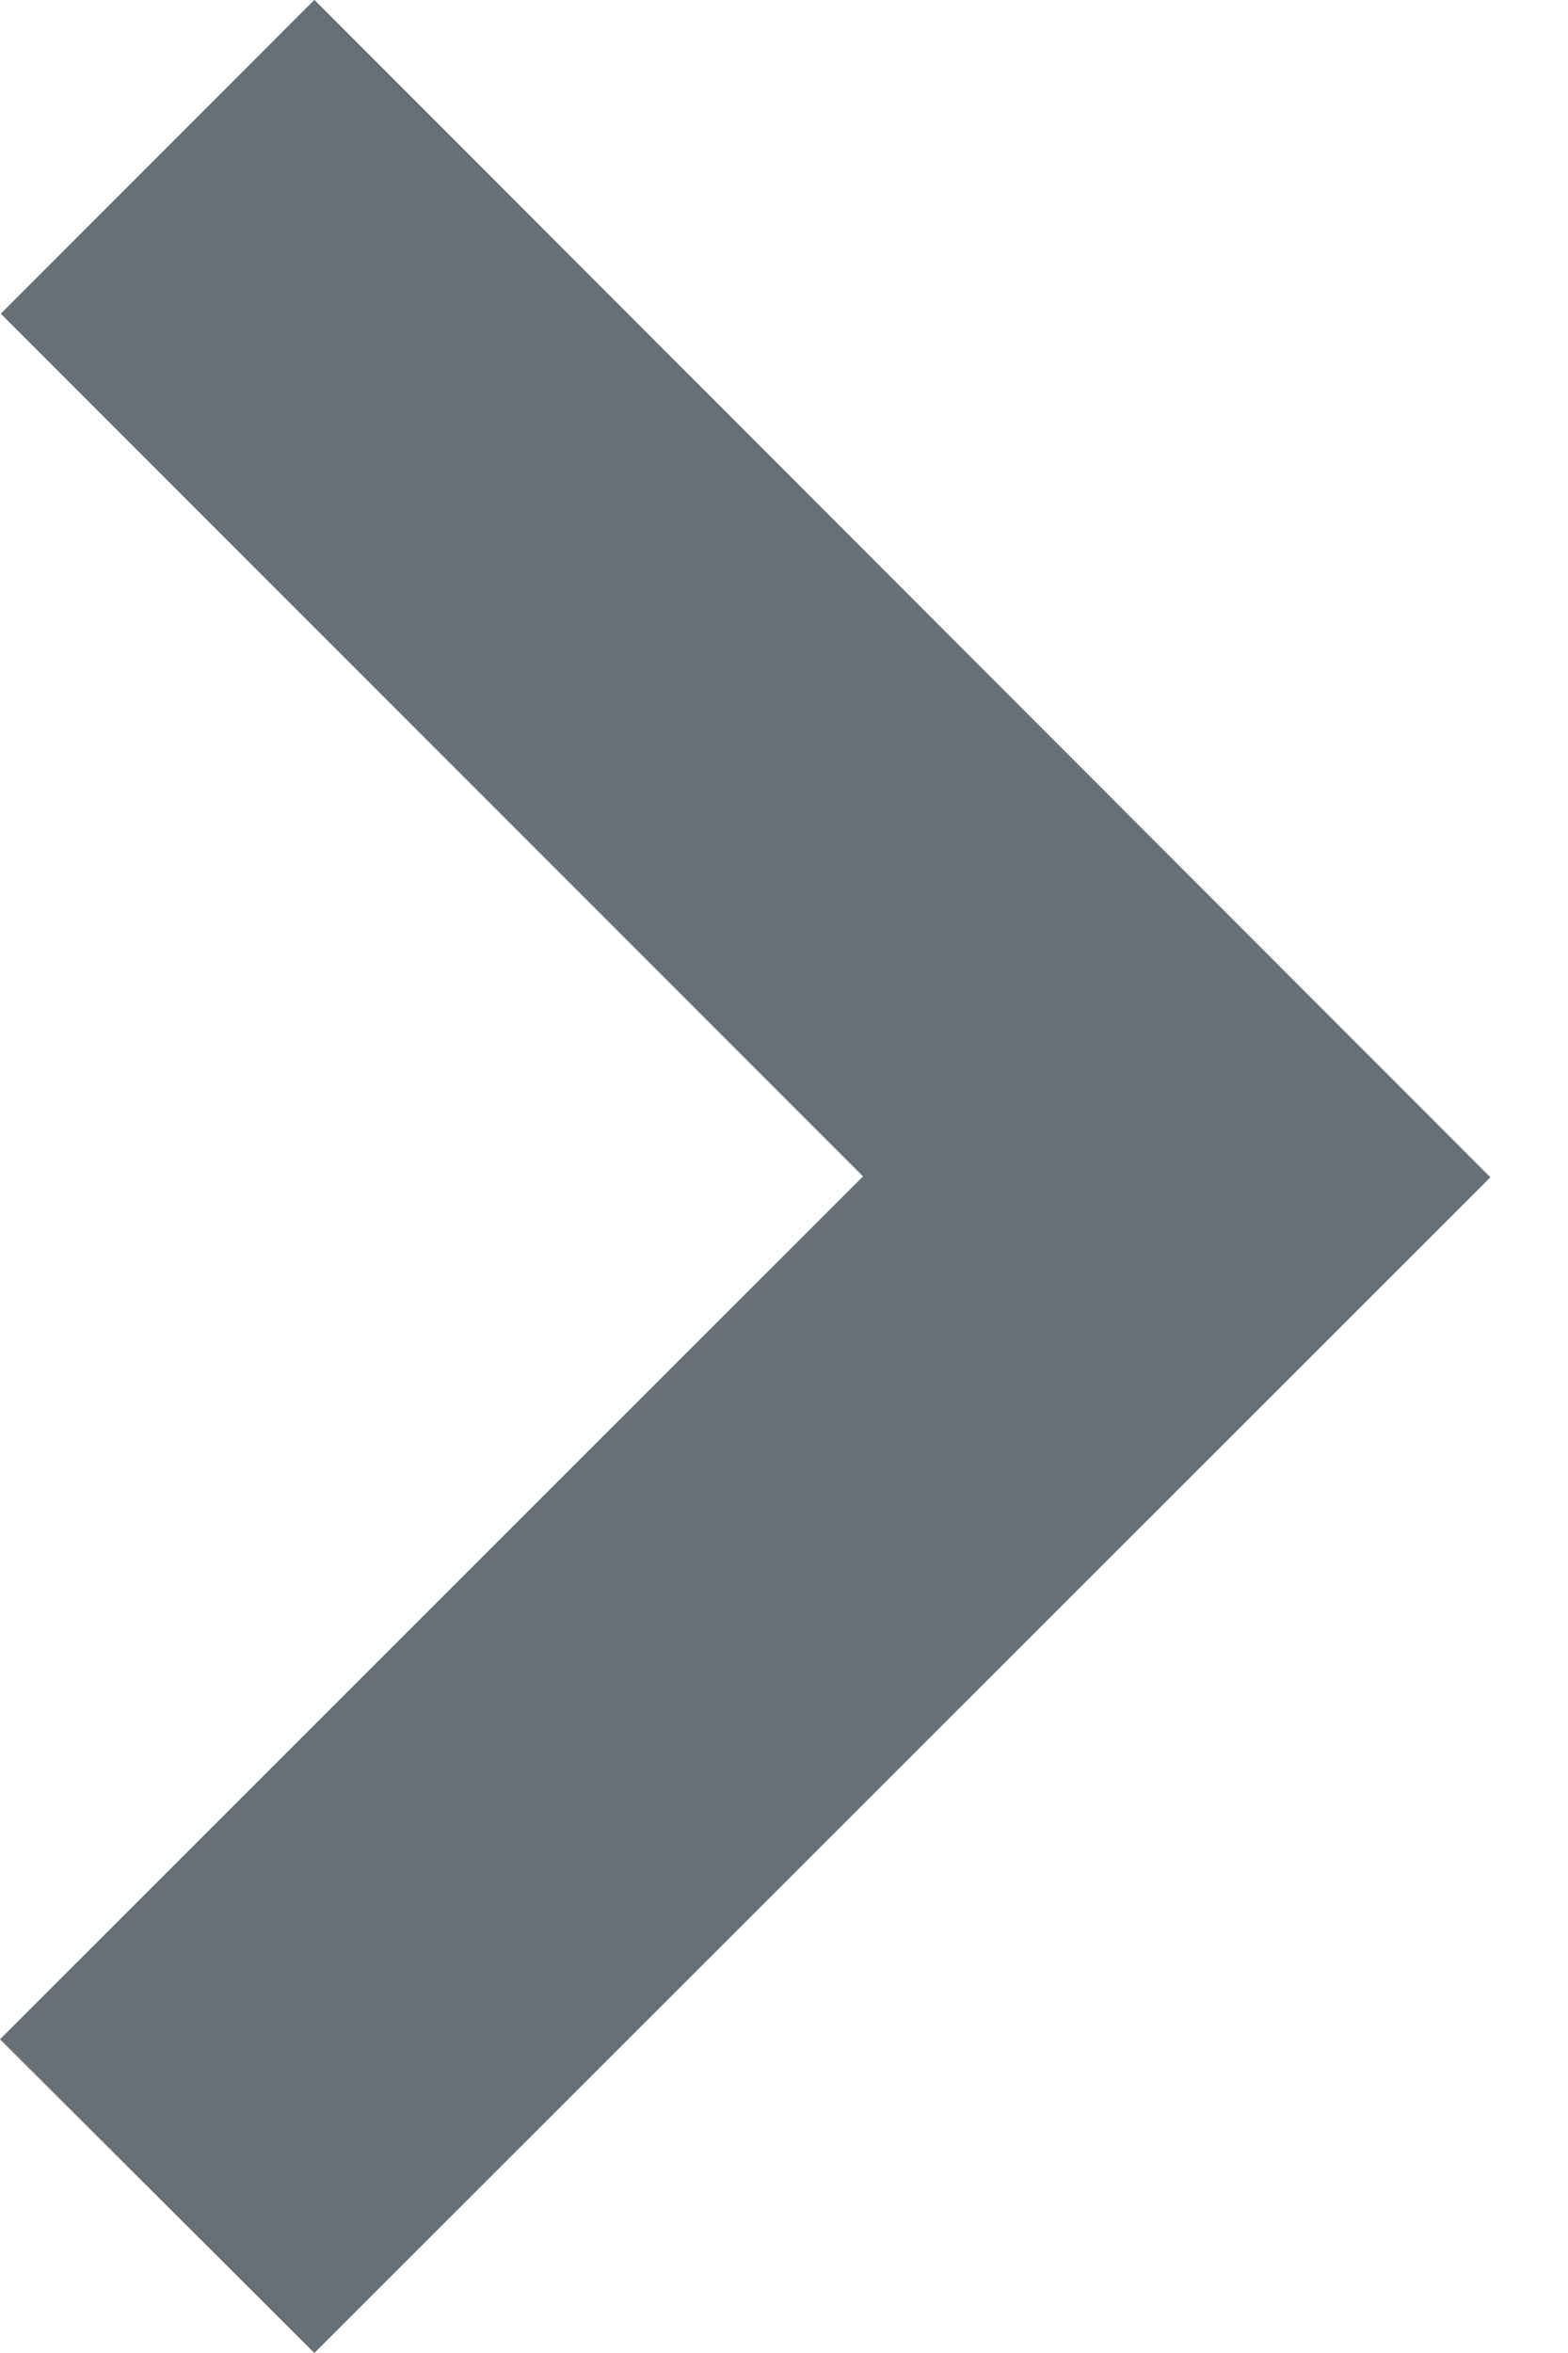 <svg class="icon" width="10px" height="15px" viewBox="0 0 10 15" xmlns="http://www.w3.org/2000/svg"><g stroke="none" stroke-width="1" fill="none" fill-rule="evenodd"><g transform="translate(-320, -17)"><g transform="translate(325, 24) rotate(-90) translate(-325, -24) translate(313, 12)"><mask fill="white"><polygon points="6 7 4 9.005 11.495 16.505 19.001 9.005 17 7.005 11.501 12.504"></polygon></mask><polygon class="shape" fill="#687077" fill-rule="evenodd" points="6 7 4 9.005 11.495 16.505 19.001 9.005 17 7.005 11.501 12.504"></polygon></g></g></g></svg>